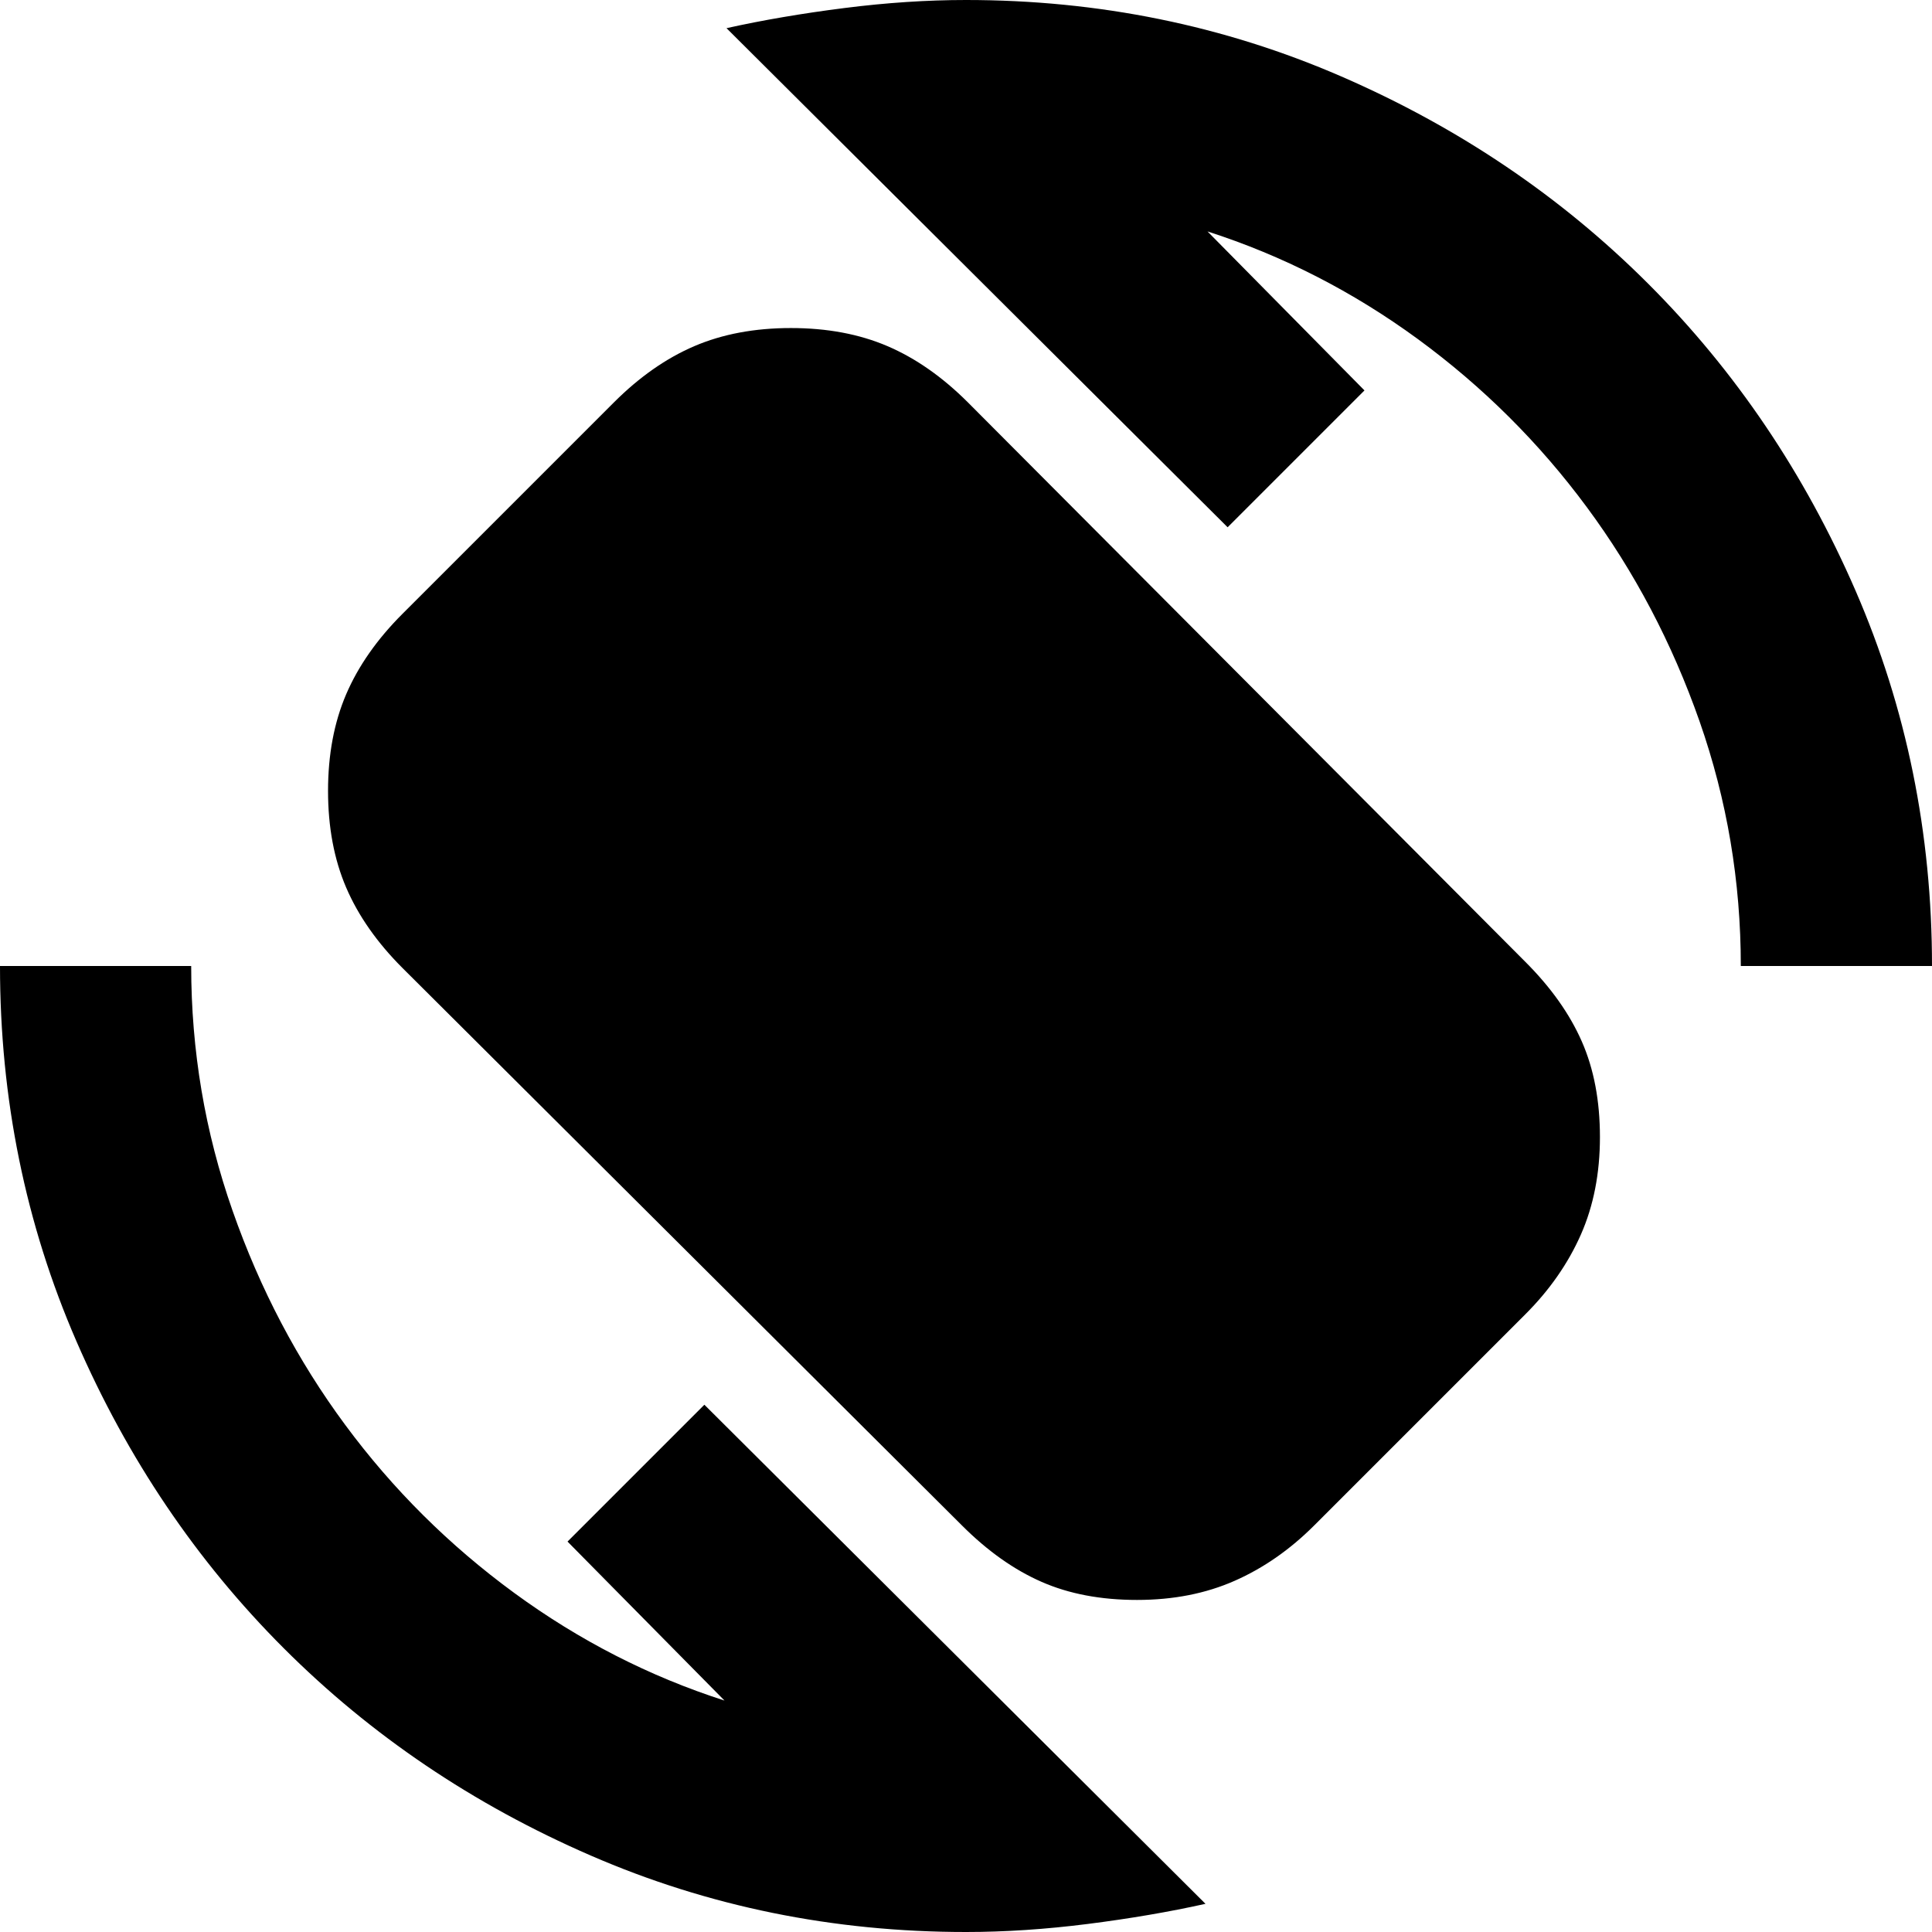 <svg xmlns="http://www.w3.org/2000/svg" height="24" width="24"><path d="M11.95 18.95 5 12.025Q4.525 11.55 4.3 11.025Q4.075 10.5 4.075 9.825Q4.075 9.15 4.3 8.625Q4.525 8.1 5 7.625L7.625 5Q8.1 4.525 8.625 4.3Q9.15 4.075 9.825 4.075Q10.5 4.075 11.025 4.3Q11.55 4.525 12.025 5L18.95 11.95Q19.425 12.425 19.65 12.938Q19.875 13.45 19.875 14.125Q19.875 14.8 19.638 15.337Q19.4 15.875 18.95 16.325L16.325 18.95Q15.875 19.4 15.338 19.637Q14.8 19.875 14.125 19.875Q13.45 19.875 12.938 19.65Q12.425 19.425 11.95 18.95ZM12 24Q9.525 24 7.338 23.05Q5.15 22.1 3.525 20.475Q1.9 18.85 0.95 16.663Q0 14.475 0 12H2.375Q2.375 13.575 2.888 15.037Q3.4 16.5 4.288 17.7Q5.175 18.9 6.388 19.788Q7.6 20.675 9 21.125L7.05 19.15L8.75 17.45L14.975 23.65Q14.3 23.8 13.513 23.9Q12.725 24 12 24ZM21.625 12Q21.625 10.425 21.113 8.962Q20.6 7.5 19.712 6.3Q18.825 5.1 17.613 4.212Q16.4 3.325 15 2.875L16.95 4.85L15.25 6.55L9.025 0.35Q9.7 0.2 10.488 0.1Q11.275 0 12 0Q14.475 0 16.663 0.95Q18.85 1.9 20.475 3.525Q22.1 5.15 23.05 7.337Q24 9.525 24 12Z"/></svg>